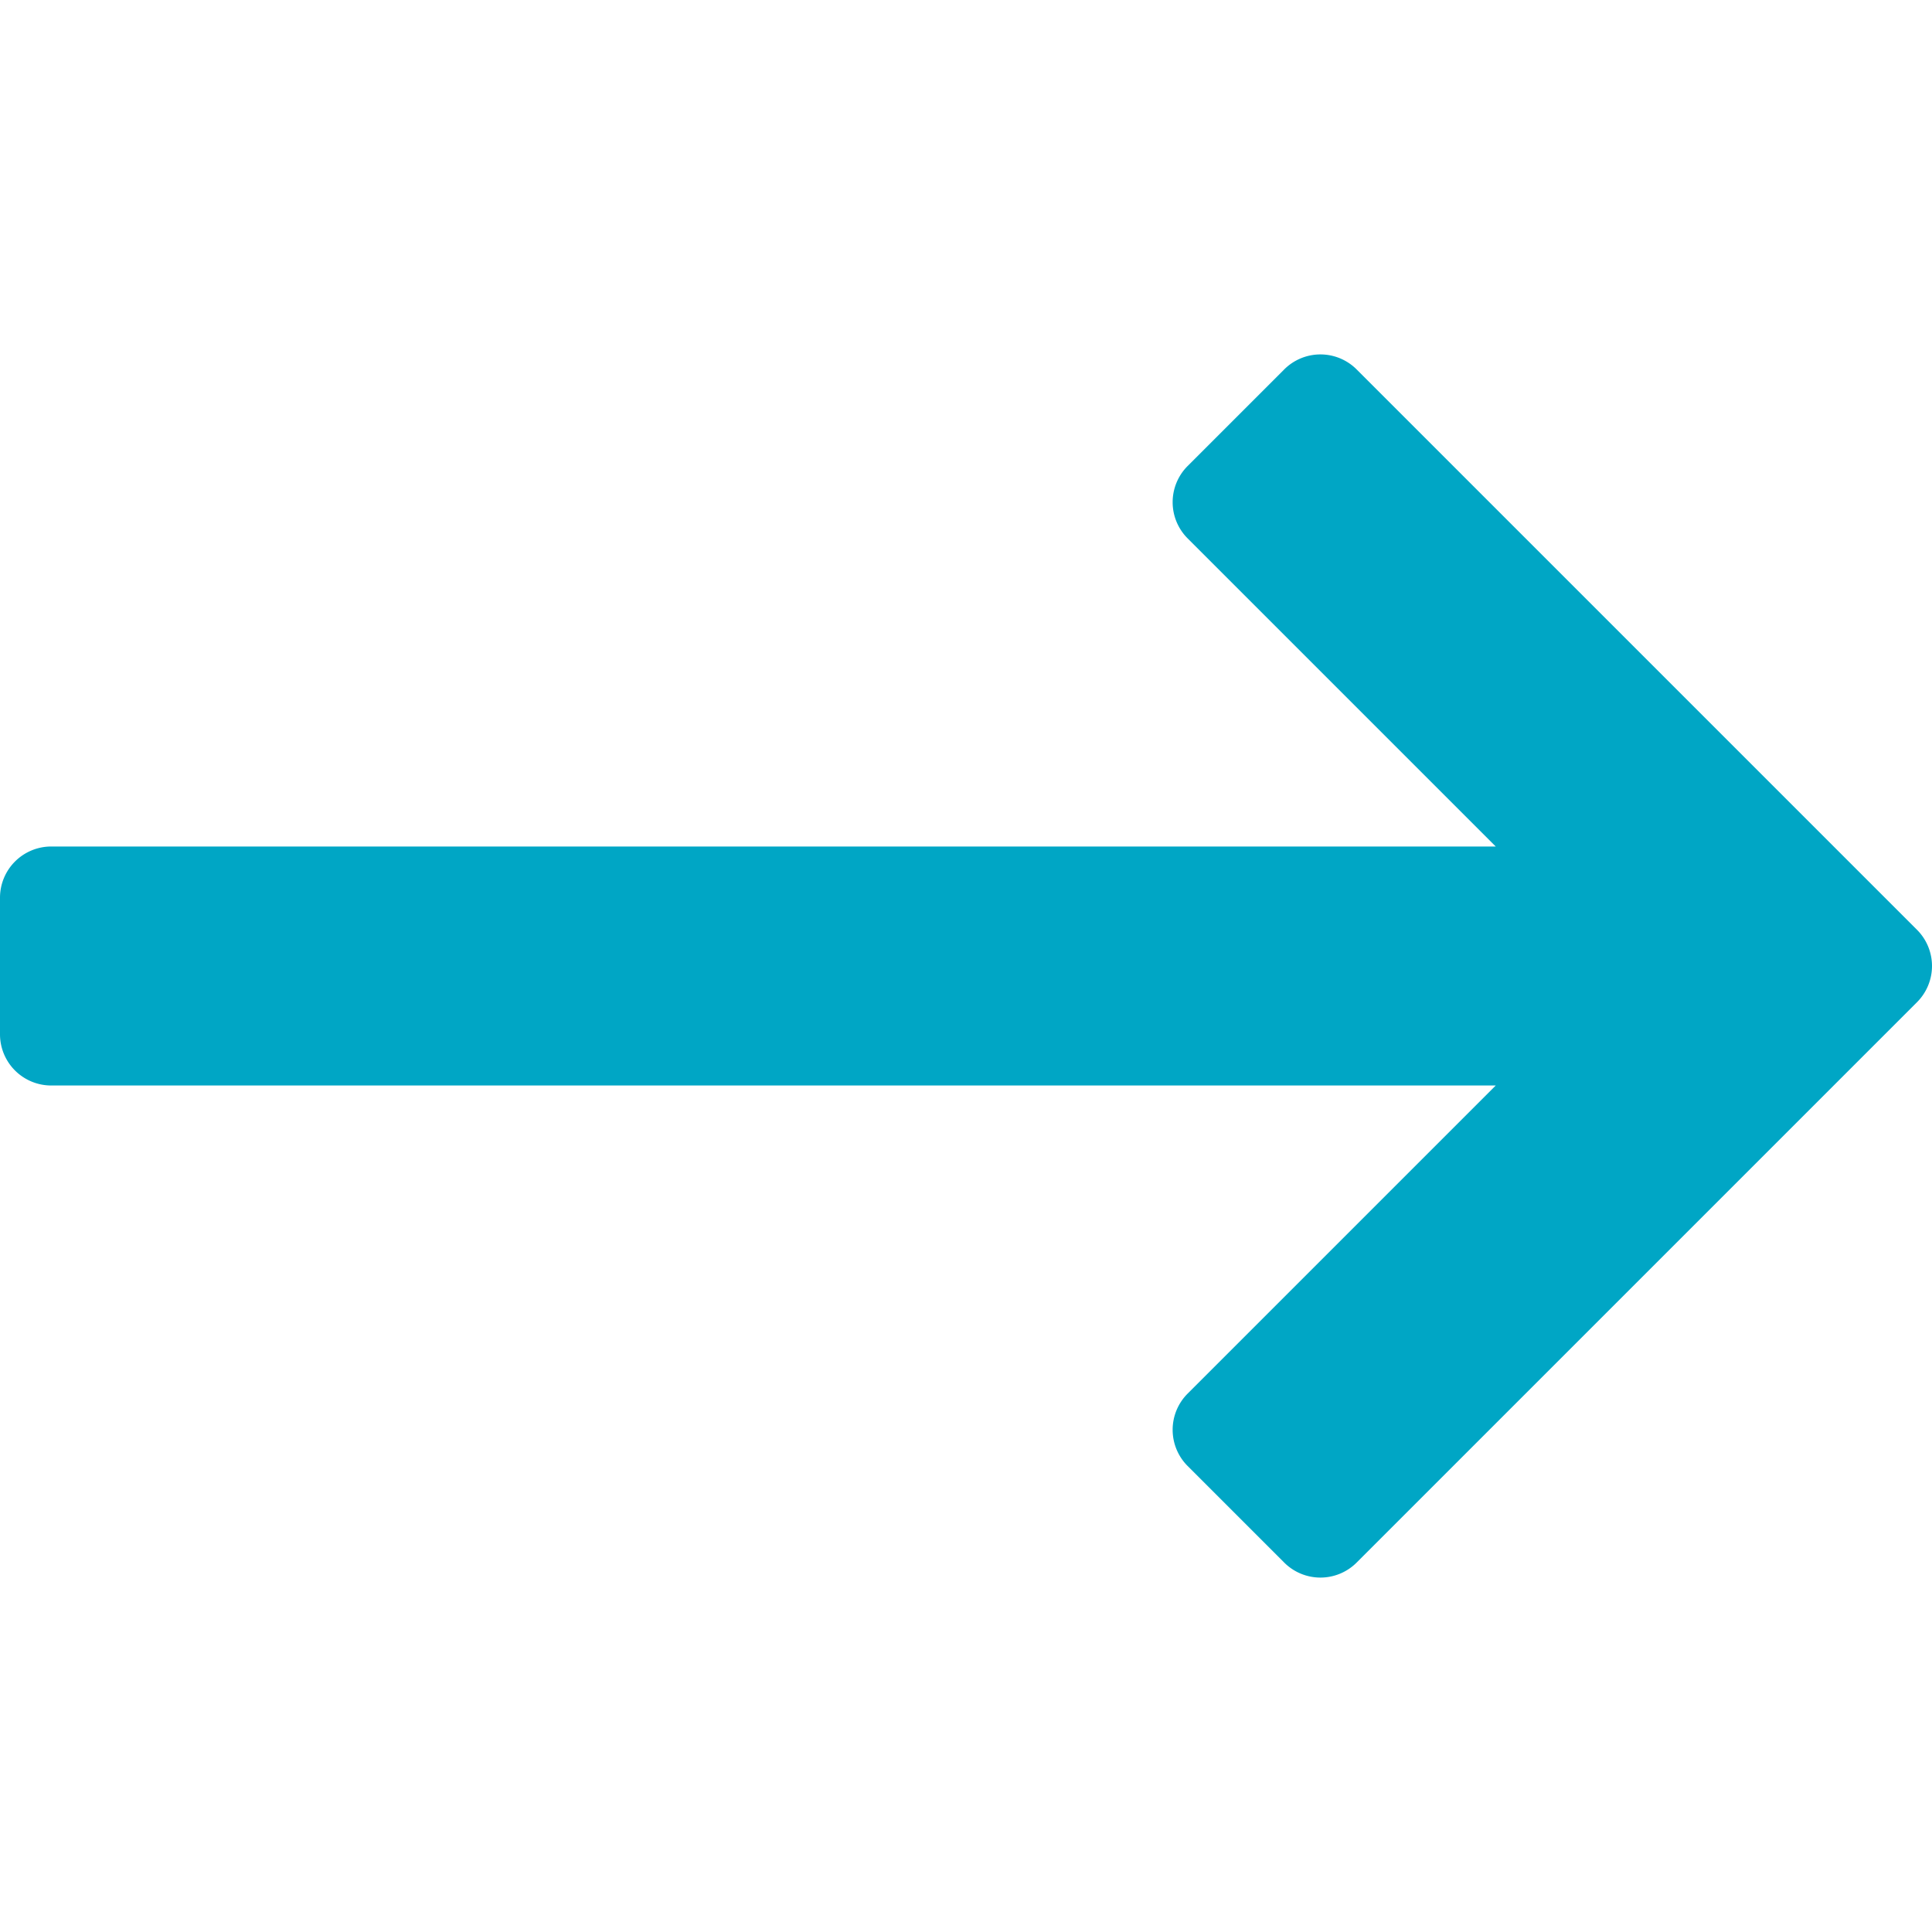 <svg xmlns="http://www.w3.org/2000/svg" viewBox="0 0 282.96 282.96" width="512" height="512"><path d="M280.763 136.177l-82.071-82.071a7.497 7.497 0 0 0-10.606 0l-14.143 14.143a7.497 7.497 0 0 0 0 10.606l45.126 45.125H7.5a7.5 7.5 0 0 0-7.5 7.5v20a7.5 7.5 0 0 0 7.5 7.5h211.569l-45.126 45.125a7.497 7.497 0 0 0 0 10.606l14.143 14.143a7.497 7.497 0 0 0 10.606 0l82.071-82.071a7.5 7.5 0 0 0 0-10.606z" fill="#00a6c5"/></svg>